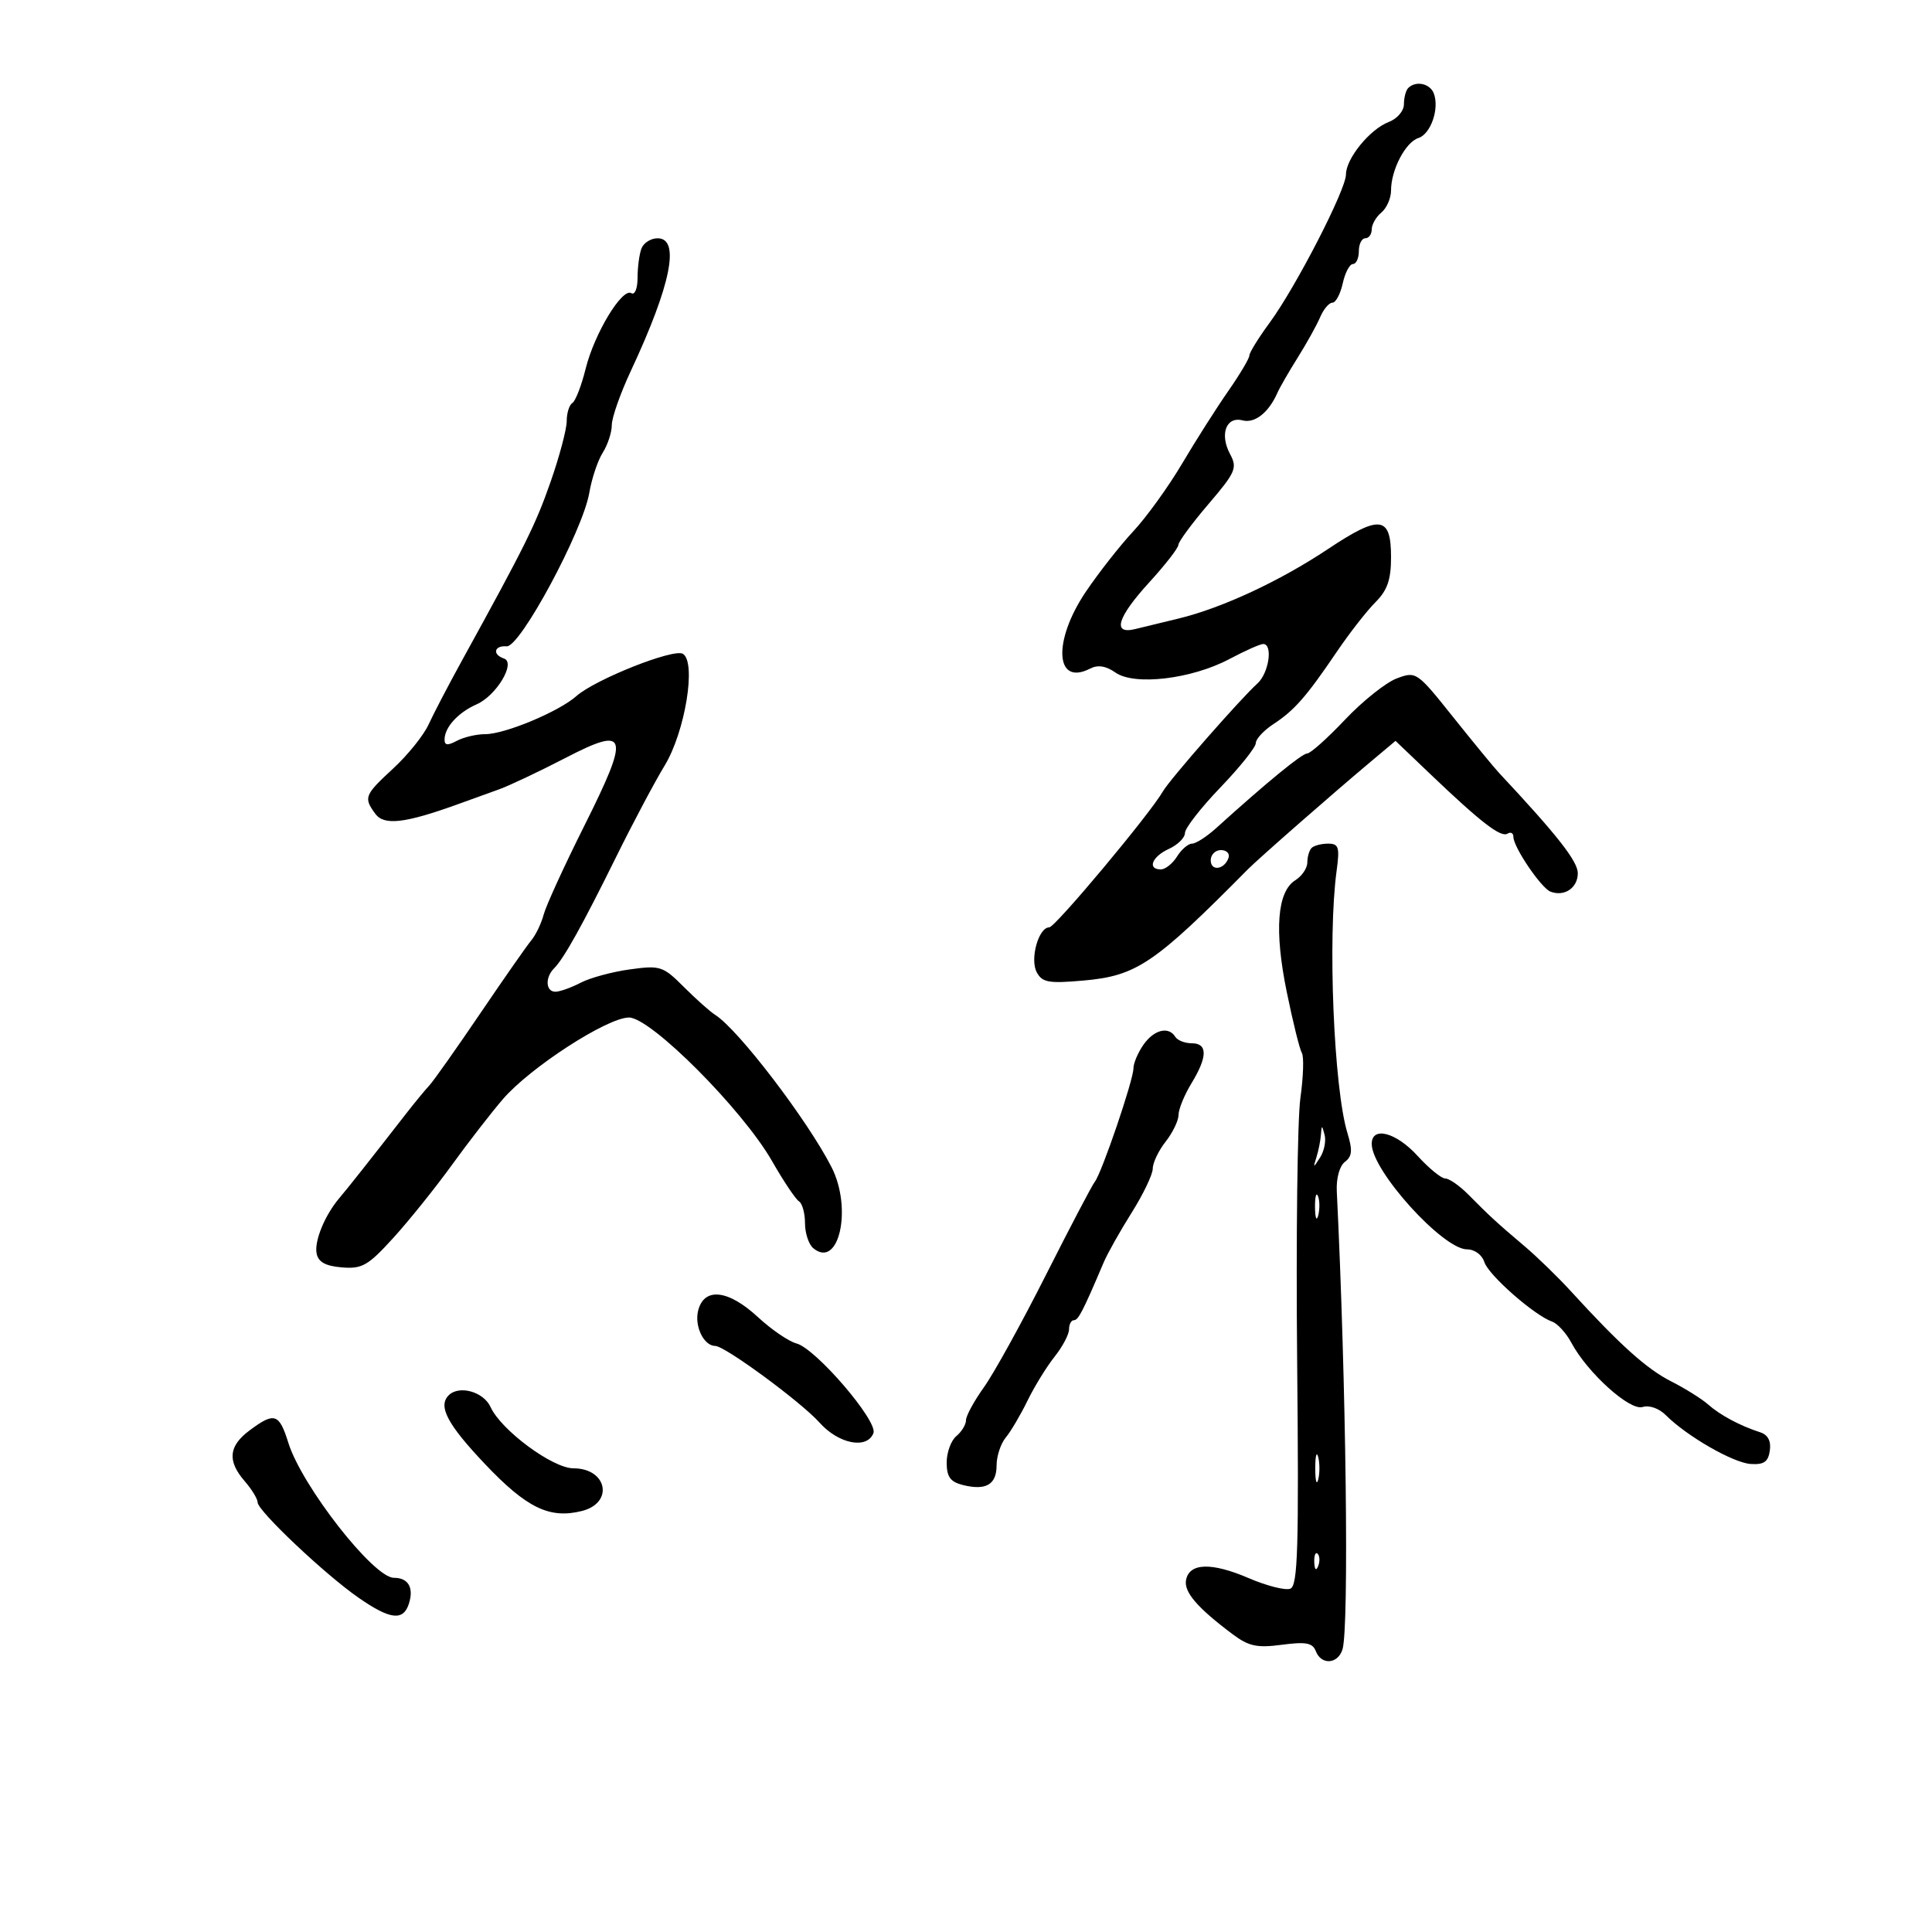 <svg xmlns="http://www.w3.org/2000/svg" width="300" height="300" viewBox="0 0 300 300" version="1.1">
	<path d="M 218.667 13.667 C 218.300 14.033, 218 15.169, 218 16.191 C 218 17.226, 216.950 18.449, 215.631 18.950 C 212.721 20.057, 209 24.626, 209 27.094 C 209 29.459, 201.208 44.592, 197.149 50.112 C 195.417 52.467, 194 54.760, 194 55.207 C 194 55.655, 192.514 58.153, 190.698 60.760 C 188.881 63.367, 185.665 68.425, 183.550 72 C 181.435 75.575, 178.027 80.300, 175.976 82.500 C 173.925 84.700, 170.617 88.913, 168.624 91.862 C 163.445 99.525, 163.827 106.620, 169.267 103.820 C 170.475 103.199, 171.726 103.395, 173.219 104.441 C 176.166 106.505, 185.035 105.449, 190.899 102.336 C 193.318 101.051, 195.681 100, 196.149 100 C 197.696 100, 197.033 104.526, 195.250 106.134 C 192.591 108.531, 181.625 121.050, 180.576 122.884 C 178.588 126.363, 163.846 144, 162.926 144 C 161.265 144, 159.892 148.930, 160.985 150.972 C 161.834 152.559, 162.834 152.737, 168.235 152.260 C 176.490 151.532, 179.243 149.670, 193.754 135 C 195.399 133.337, 206.862 123.294, 212.847 118.272 L 216.695 115.044 222.173 120.272 C 229.994 127.736, 233.049 130.088, 234.089 129.445 C 234.590 129.135, 235 129.365, 235 129.955 C 235 131.532, 239.296 137.876, 240.750 138.447 C 242.897 139.289, 245 137.880, 245 135.599 C 245 133.742, 241.822 129.693, 232.756 120 C 231.984 119.175, 228.784 115.282, 225.644 111.349 C 220.009 104.291, 219.895 104.213, 216.878 105.349 C 215.197 105.982, 211.586 108.862, 208.854 111.750 C 206.122 114.638, 203.477 117, 202.977 117 C 202.168 117, 196.685 121.497, 188.840 128.594 C 187.377 129.917, 185.693 131, 185.098 131 C 184.504 131, 183.455 131.900, 182.768 133 C 182.081 134.100, 180.952 135, 180.259 135 C 178.103 135, 178.878 133.013, 181.500 131.818 C 182.875 131.192, 184 130.077, 184 129.341 C 184 128.604, 186.475 125.426, 189.500 122.278 C 192.525 119.130, 195 116.031, 195 115.392 C 195 114.753, 196.229 113.425, 197.731 112.441 C 201 110.298, 202.835 108.206, 207.565 101.226 C 209.530 98.326, 212.232 94.859, 213.569 93.522 C 215.435 91.655, 216 90.028, 216 86.514 C 216 80.097, 214.290 79.875, 206.225 85.244 C 198.707 90.249, 189.765 94.409, 183 96.048 C 180.525 96.647, 177.488 97.384, 176.250 97.686 C 172.666 98.558, 173.491 95.863, 178.478 90.402 C 180.941 87.706, 182.966 85.099, 182.978 84.608 C 182.990 84.117, 185.085 81.275, 187.634 78.292 C 191.879 73.322, 192.161 72.670, 191.001 70.501 C 189.353 67.423, 190.405 64.611, 192.955 65.278 C 194.846 65.772, 197.013 64.055, 198.355 61 C 198.717 60.175, 200.143 57.700, 201.524 55.500 C 202.905 53.300, 204.466 50.487, 204.993 49.250 C 205.519 48.013, 206.376 47, 206.896 47 C 207.416 47, 208.138 45.650, 208.500 44 C 208.862 42.350, 209.573 41, 210.079 41 C 210.586 41, 211 40.100, 211 39 C 211 37.900, 211.450 37, 212 37 C 212.550 37, 213 36.380, 213 35.622 C 213 34.865, 213.675 33.685, 214.500 33 C 215.325 32.315, 216 30.775, 216 29.577 C 216 26.378, 218.241 22.081, 220.248 21.432 C 222.176 20.808, 223.541 16.852, 222.639 14.502 C 222.045 12.954, 219.843 12.490, 218.667 13.667 M 99.607 38.582 C 99.273 39.452, 99 41.503, 99 43.141 C 99 44.793, 98.572 45.853, 98.038 45.523 C 96.615 44.644, 92.292 51.792, 90.935 57.267 C 90.286 59.889, 89.359 62.278, 88.877 62.576 C 88.395 62.874, 88 64.138, 88 65.385 C 88 66.631, 86.878 70.863, 85.506 74.789 C 83.170 81.474, 81.596 84.651, 71.772 102.500 C 69.653 106.350, 67.302 110.854, 66.547 112.508 C 65.793 114.163, 63.336 117.219, 61.088 119.299 C 56.578 123.471, 56.431 123.840, 58.277 126.364 C 59.635 128.221, 62.843 127.855, 71 124.915 C 72.925 124.221, 75.840 123.169, 77.477 122.576 C 79.114 121.984, 83.736 119.799, 87.747 117.721 C 97.539 112.647, 97.892 113.922, 90.682 128.328 C 87.607 134.472, 84.792 140.625, 84.427 142 C 84.062 143.375, 83.200 145.175, 82.511 146 C 81.823 146.825, 78.235 151.961, 74.538 157.413 C 70.841 162.865, 67.295 167.881, 66.658 168.559 C 66.021 169.236, 64.375 171.237, 63 173.005 C 57.520 180.050, 53.945 184.572, 52.725 186 C 50.461 188.649, 48.793 192.683, 49.160 194.619 C 49.415 195.967, 50.526 196.585, 53.075 196.799 C 56.223 197.064, 57.145 196.537, 61.067 192.226 C 63.505 189.546, 67.592 184.461, 70.149 180.926 C 72.705 177.392, 76.279 172.778, 78.091 170.674 C 82.331 165.748, 94.300 158, 97.668 158 C 101.064 158, 115.302 172.288, 119.880 180.290 C 121.663 183.407, 123.545 186.219, 124.061 186.538 C 124.578 186.857, 125 188.386, 125 189.937 C 125 191.487, 125.578 193.234, 126.284 193.820 C 130.263 197.123, 132.395 187.655, 129.118 181.231 C 125.396 173.935, 114.627 159.838, 111.061 157.595 C 110.270 157.097, 108.082 155.149, 106.200 153.266 C 102.947 150.013, 102.529 149.877, 97.798 150.528 C 95.059 150.904, 91.622 151.837, 90.159 152.600 C 88.697 153.363, 86.938 153.990, 86.250 153.994 C 84.734 154.001, 84.606 151.794, 86.040 150.360 C 87.561 148.839, 90.410 143.721, 95.705 133 C 98.286 127.775, 101.658 121.425, 103.200 118.888 C 106.392 113.634, 108.159 102.834, 106.041 101.525 C 104.625 100.650, 92.430 105.490, 89.500 108.090 C 86.787 110.498, 78.403 114, 75.351 114 C 73.986 114, 71.998 114.466, 70.934 115.035 C 69.487 115.810, 69.008 115.747, 69.032 114.785 C 69.079 112.890, 71.161 110.625, 74.011 109.368 C 77.098 108.007, 80.146 102.890, 78.250 102.253 C 76.406 101.634, 76.730 100.200, 78.677 100.361 C 80.760 100.534, 90.504 82.418, 91.511 76.500 C 91.886 74.300, 92.824 71.503, 93.596 70.285 C 94.368 69.067, 95 67.136, 95 65.993 C 95 64.851, 96.334 61.064, 97.964 57.577 C 104.206 44.225, 105.661 37, 102.107 37 C 101.066 37, 99.941 37.712, 99.607 38.582 M 203.667 131.667 C 203.300 132.033, 203 133.050, 203 133.926 C 203 134.802, 202.163 136.041, 201.140 136.680 C 198.316 138.444, 197.850 144.461, 199.800 154 C 200.755 158.675, 201.814 162.950, 202.151 163.500 C 202.489 164.050, 202.387 167.200, 201.925 170.500 C 201.462 173.800, 201.235 192.173, 201.420 211.328 C 201.701 240.459, 201.528 246.244, 200.358 246.693 C 199.589 246.988, 196.686 246.251, 193.906 245.055 C 188.132 242.571, 184.678 242.673, 184.169 245.341 C 183.814 247.205, 185.915 249.651, 191.395 253.757 C 193.900 255.634, 195.193 255.911, 199.055 255.398 C 202.784 254.904, 203.824 255.100, 204.320 256.391 C 205.162 258.585, 207.731 258.423, 208.458 256.131 C 209.503 252.841, 209.029 214.596, 207.577 185 C 207.477 182.960, 208.002 181.048, 208.835 180.417 C 209.967 179.559, 210.048 178.621, 209.223 175.917 C 207.111 168.996, 206.144 145.555, 207.545 135.250 C 208.049 131.542, 207.881 131, 206.228 131 C 205.186 131, 204.033 131.300, 203.667 131.667 M 188 133.583 C 188 135.349, 190.153 135.042, 190.771 133.188 C 190.989 132.534, 190.454 132, 189.583 132 C 188.713 132, 188 132.713, 188 133.583 M 177.557 162.223 C 176.701 163.445, 176 165.099, 176 165.897 C 176 167.701, 171.083 182.135, 170.003 183.500 C 169.568 184.050, 166.146 190.575, 162.398 198 C 158.651 205.425, 154.328 213.255, 152.792 215.400 C 151.256 217.545, 150 219.852, 150 220.528 C 150 221.203, 149.325 222.315, 148.500 223 C 147.675 223.685, 147 225.531, 147 227.103 C 147 229.318, 147.563 230.103, 149.498 230.589 C 153.094 231.491, 154.750 230.532, 154.750 227.546 C 154.750 226.109, 155.391 224.161, 156.175 223.217 C 156.958 222.273, 158.477 219.700, 159.550 217.500 C 160.622 215.300, 162.512 212.228, 163.750 210.673 C 164.988 209.119, 166 207.206, 166 206.423 C 166 205.640, 166.340 205, 166.756 205 C 167.444 205, 168.155 203.620, 171.392 196 C 171.977 194.625, 173.927 191.159, 175.727 188.298 C 177.527 185.437, 179 182.358, 179 181.456 C 179 180.554, 179.900 178.671, 181 177.273 C 182.100 175.874, 183.002 174.003, 183.004 173.115 C 183.006 172.227, 183.906 170.027, 185.004 168.226 C 187.524 164.093, 187.542 162, 185.059 162 C 183.991 162, 182.840 161.550, 182.500 161 C 181.462 159.320, 179.197 159.880, 177.557 162.223 M 205.116 176.168 C 205.052 177.086, 204.741 178.661, 204.424 179.668 C 203.879 181.404, 203.909 181.407, 204.992 179.719 C 205.620 178.739, 205.931 177.164, 205.683 176.219 C 205.277 174.670, 205.221 174.665, 205.116 176.168 M 213 177.632 C 213 181.780, 224.052 194, 227.803 194 C 228.981 194, 230.135 194.850, 230.495 195.984 C 231.135 198.001, 238.252 204.252, 241.016 205.224 C 241.850 205.518, 243.190 206.987, 243.994 208.489 C 246.498 213.167, 253.080 219.109, 255.062 218.480 C 256.089 218.154, 257.617 218.691, 258.671 219.747 C 261.930 223.010, 269.112 227.144, 271.840 227.324 C 273.902 227.461, 274.570 226.995, 274.819 225.246 C 275.031 223.759, 274.520 222.791, 273.320 222.405 C 270.211 221.404, 267.110 219.747, 265.240 218.090 C 264.253 217.216, 261.669 215.600, 259.499 214.500 C 255.695 212.573, 251.549 208.844, 243.884 200.457 C 241.895 198.281, 238.671 195.150, 236.721 193.500 C 232.484 189.917, 231.278 188.809, 228.021 185.510 C 226.658 184.130, 225.042 183, 224.432 183 C 223.821 183, 221.888 181.425, 220.136 179.500 C 216.784 175.816, 213 174.825, 213 177.632 M 204.195 187.500 C 204.215 189.150, 204.439 189.704, 204.693 188.731 C 204.947 187.758, 204.930 186.408, 204.656 185.731 C 204.382 185.054, 204.175 185.850, 204.195 187.500 M 108.407 203.513 C 107.801 205.931, 109.292 209, 111.075 209 C 112.563 209, 124.430 217.729, 127.258 220.903 C 130.216 224.225, 134.646 225.086, 135.627 222.531 C 136.343 220.664, 126.665 209.392, 123.679 208.613 C 122.480 208.301, 119.787 206.460, 117.694 204.523 C 113.074 200.246, 109.330 199.839, 108.407 203.513 M 69.667 216.667 C 67.981 218.353, 69.471 221.174, 75.296 227.322 C 81.770 234.157, 85.335 235.886, 90.353 234.626 C 95.356 233.370, 94.294 228, 89.042 228 C 85.818 228, 77.814 222.081, 76.176 218.486 C 75.088 216.100, 71.294 215.039, 69.667 216.667 M 38.750 222.115 C 35.489 224.548, 35.270 226.853, 38 230 C 39.100 231.268, 40 232.745, 40 233.281 C 40 234.590, 50.462 244.477, 55.680 248.098 C 60.591 251.507, 62.629 251.745, 63.497 249.009 C 64.287 246.521, 63.400 245, 61.159 245 C 58.004 245, 46.868 230.749, 44.770 224.027 C 43.345 219.462, 42.616 219.231, 38.750 222.115 M 204.232 228 C 204.232 229.925, 204.438 230.713, 204.689 229.750 C 204.941 228.787, 204.941 227.213, 204.689 226.250 C 204.438 225.287, 204.232 226.075, 204.232 228 M 204.079 242.583 C 204.127 243.748, 204.364 243.985, 204.683 243.188 C 204.972 242.466, 204.936 241.603, 204.604 241.271 C 204.272 240.939, 204.036 241.529, 204.079 242.583" stroke="none" fill="black" fill-rule="evenodd"/>
</svg>